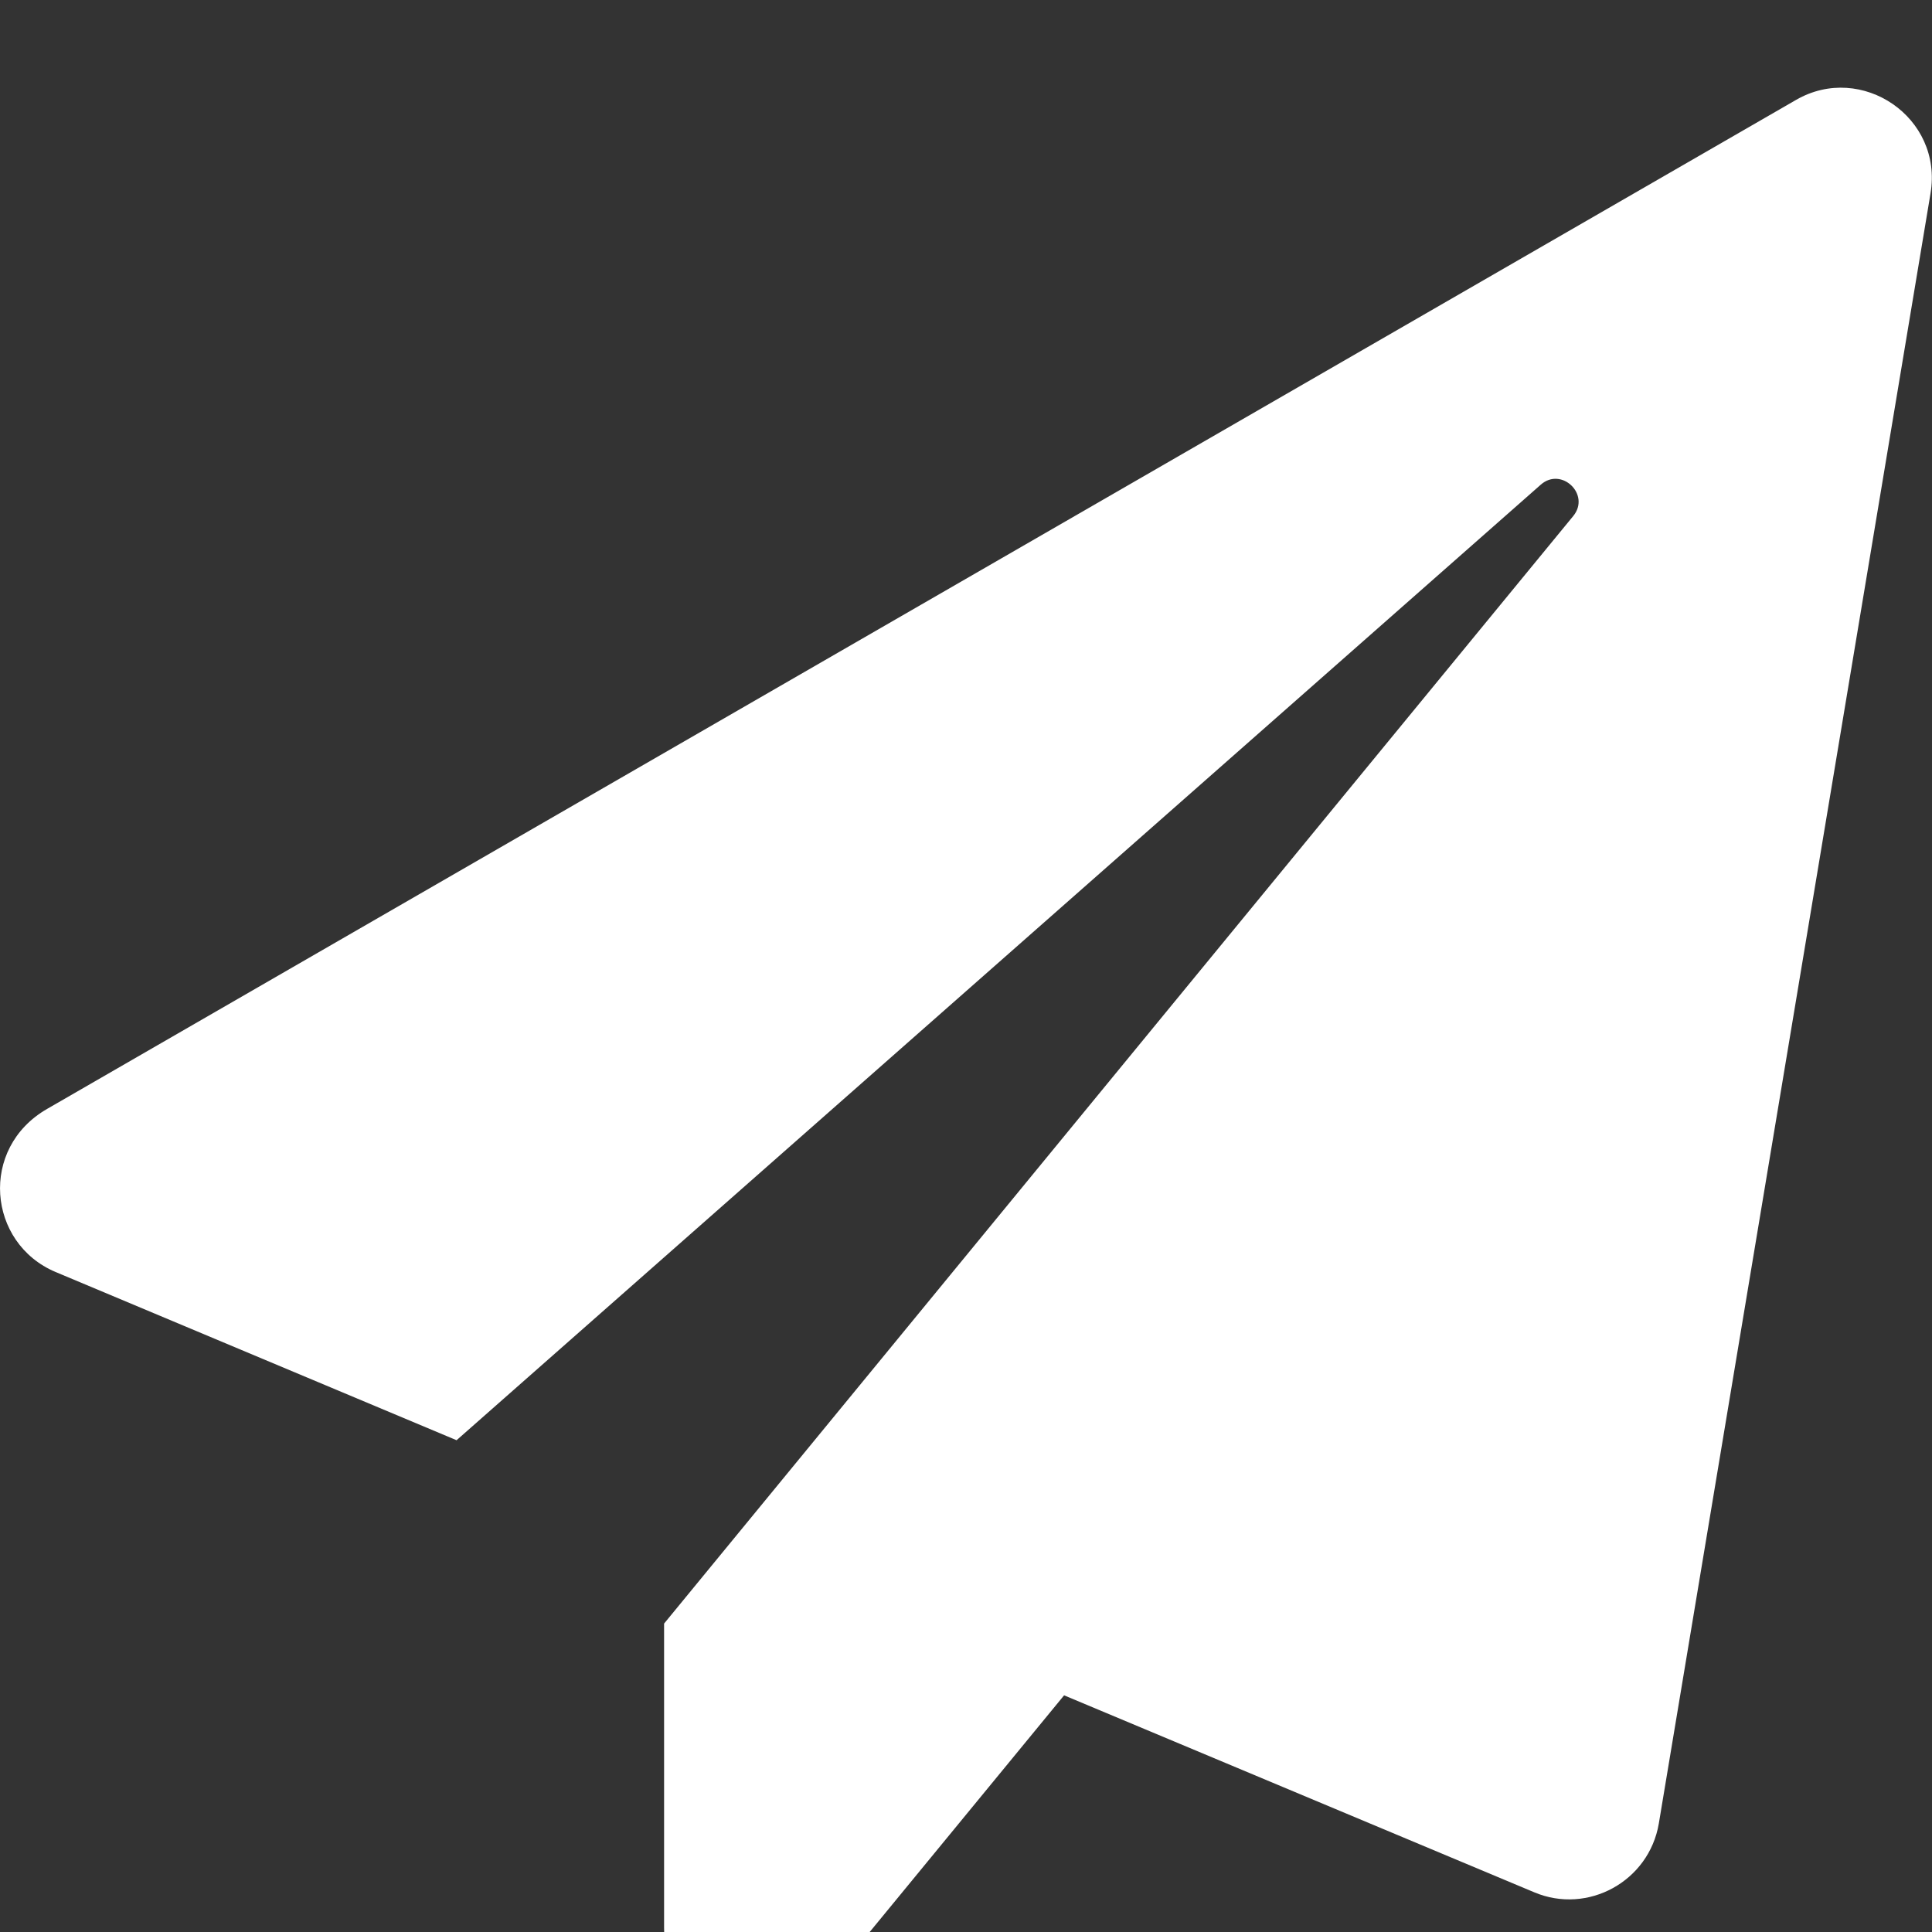 <svg width="22" height="22" viewBox="0 0 22 22" fill="none" xmlns="http://www.w3.org/2000/svg">
<rect x="0" y="0" width="22" height="22" fill="#333333" stroke="none"/>
<path d="M20.453 1.137L0.537 12.627C-0.241 13.074 -0.142 14.157 0.632 14.484L5.199 16.4L17.544 5.52C17.78 5.31 18.116 5.632 17.914 5.877L7.562 18.488V21.947C7.562 22.961 8.787 23.361 9.389 22.626L12.117 19.305L17.471 21.548C18.081 21.805 18.777 21.423 18.889 20.766L21.983 2.203C22.129 1.335 21.197 0.708 20.453 1.137Z" fill="white"/>
</svg>
